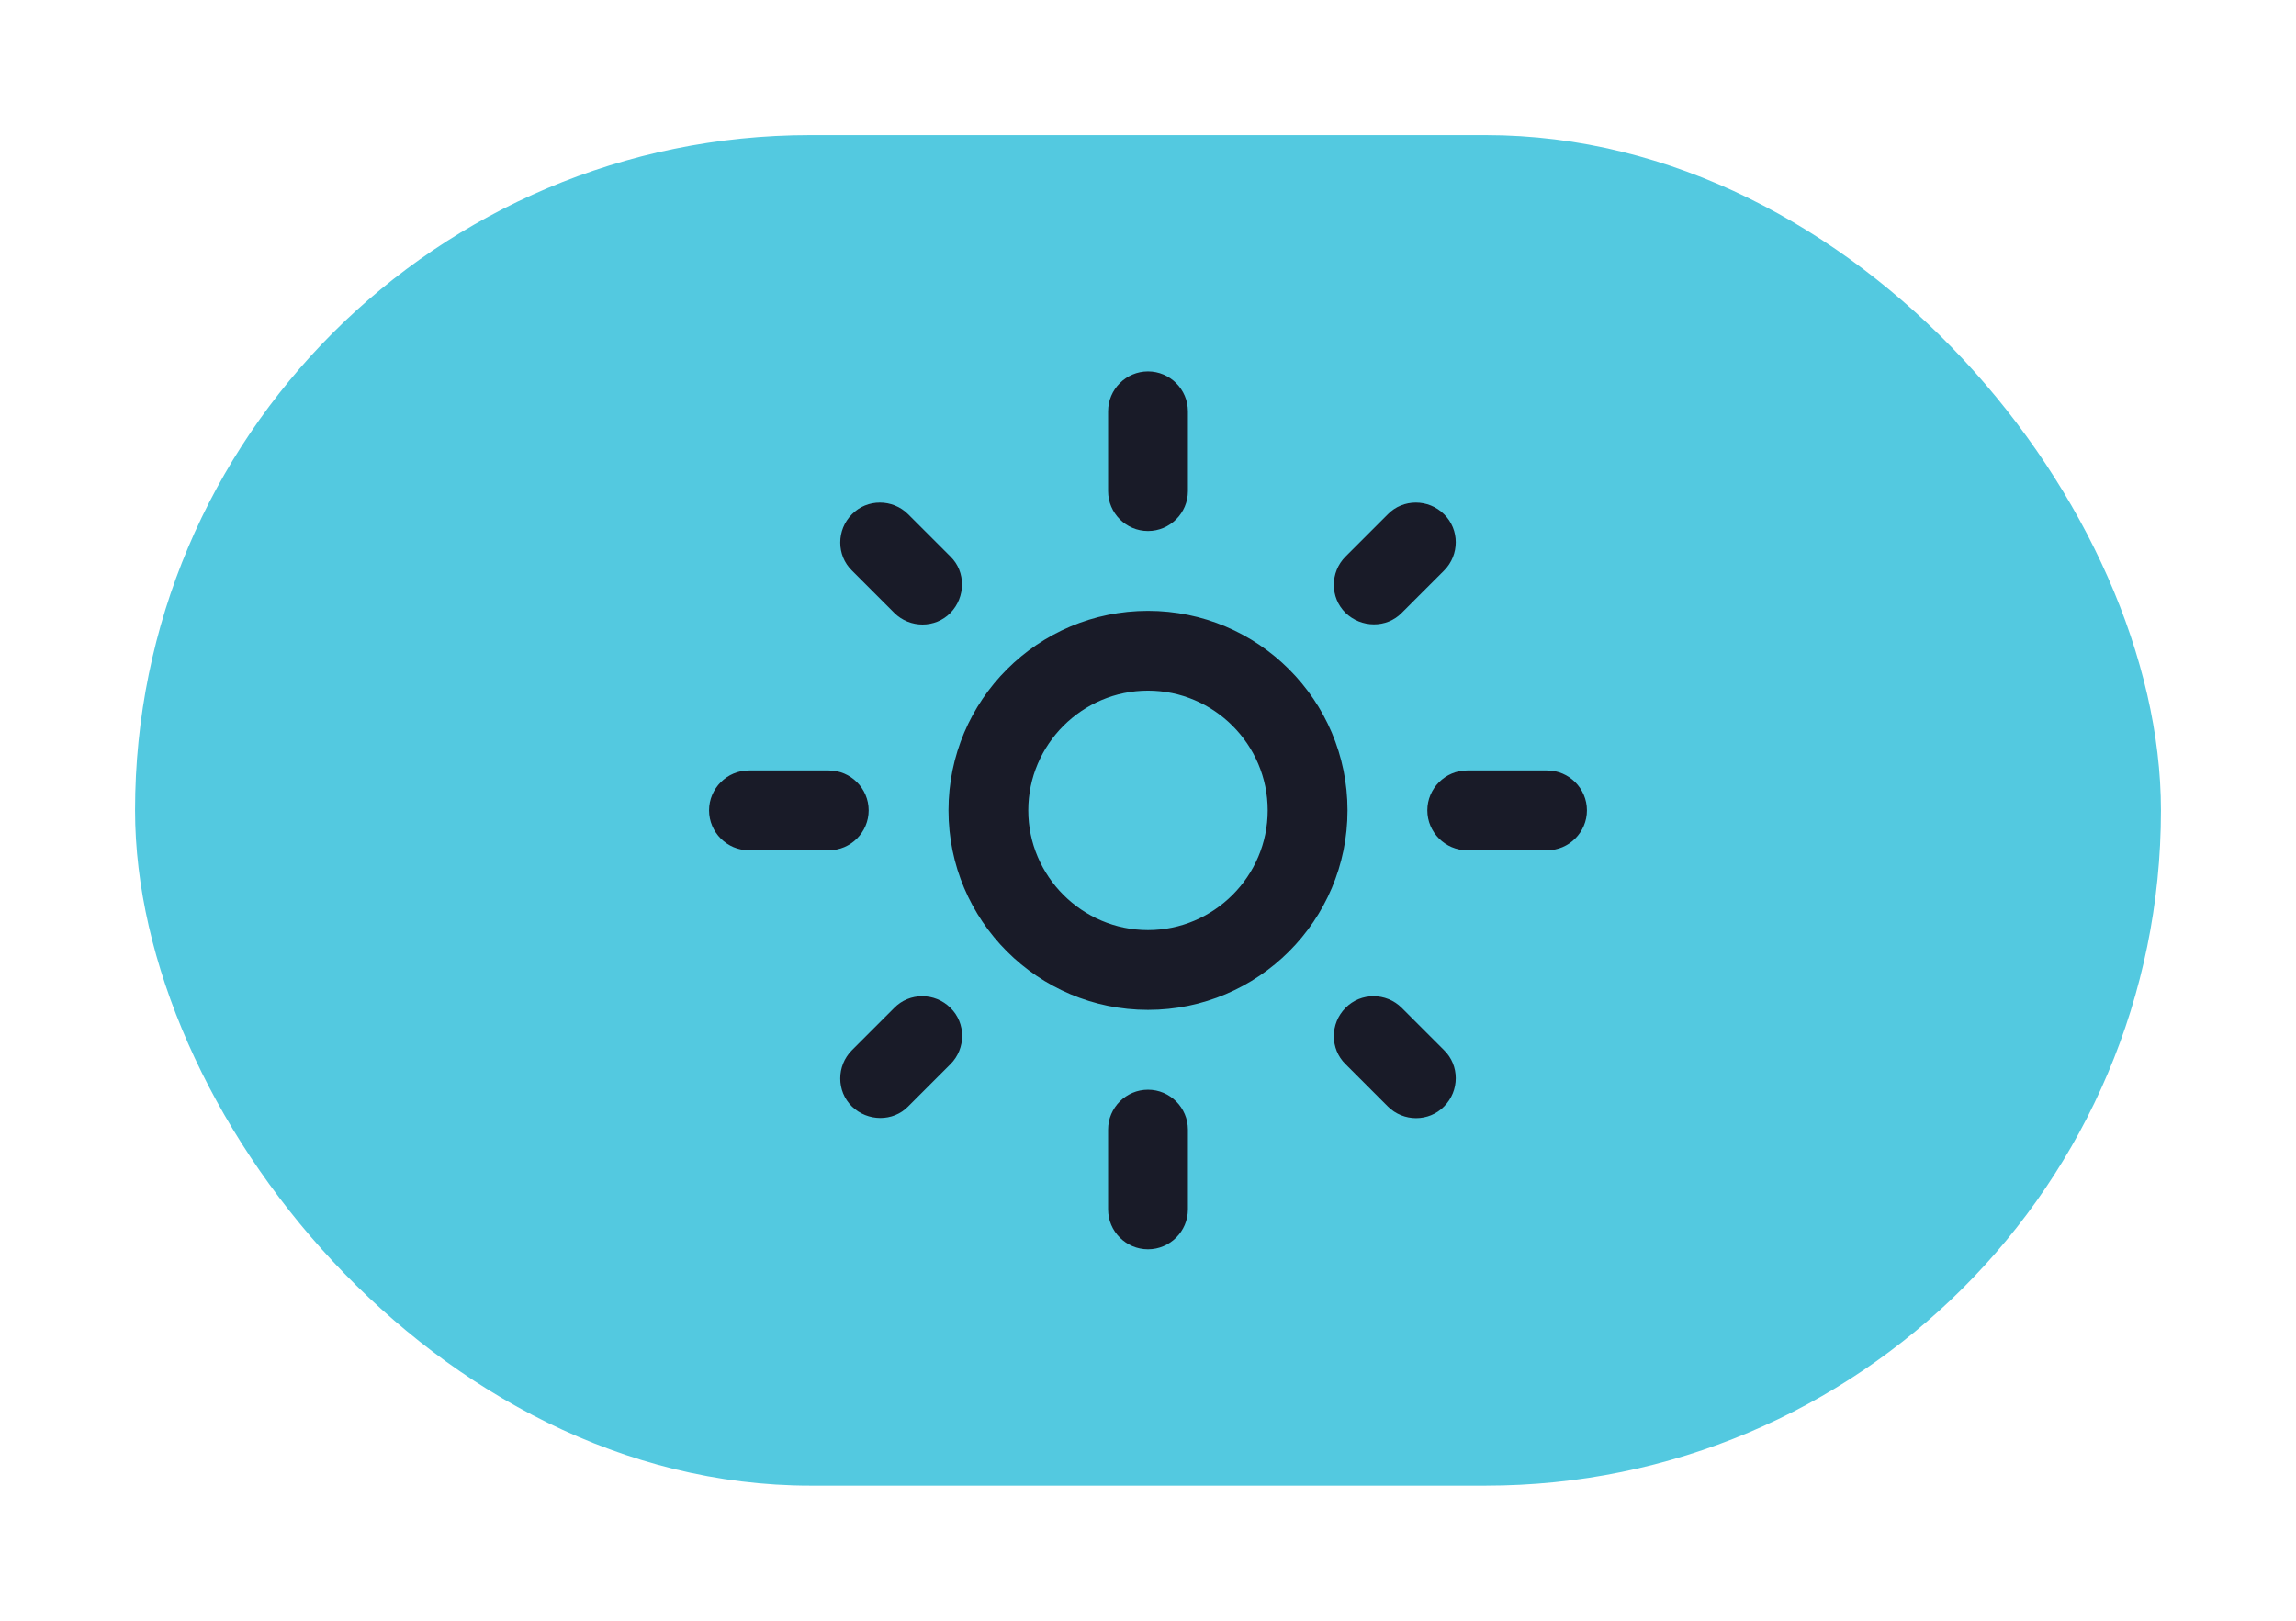 <svg width="68" height="48" viewBox="0 0 68 48" fill="none" xmlns="http://www.w3.org/2000/svg">
<g filter="url(#filter0_d_6_82)">
<rect x="4" width="60" height="40" rx="20" fill="#53C9E0"/>
<path d="M34 16.454C35.95 16.454 37.545 18.05 37.545 20C37.545 21.95 35.95 23.546 34 23.546C32.05 23.546 30.454 21.95 30.454 20C30.454 18.05 32.05 16.454 34 16.454ZM34 14.091C30.738 14.091 28.091 16.738 28.091 20C28.091 23.262 30.738 25.909 34 25.909C37.262 25.909 39.909 23.262 39.909 20C39.909 16.738 37.262 14.091 34 14.091ZM22.182 21.182H24.546C25.195 21.182 25.727 20.65 25.727 20C25.727 19.35 25.195 18.818 24.546 18.818H22.182C21.532 18.818 21 19.35 21 20C21 20.65 21.532 21.182 22.182 21.182ZM43.455 21.182H45.818C46.468 21.182 47 20.65 47 20C47 19.35 46.468 18.818 45.818 18.818H43.455C42.804 18.818 42.273 19.35 42.273 20C42.273 20.65 42.804 21.182 43.455 21.182ZM32.818 8.182V10.546C32.818 11.195 33.35 11.727 34 11.727C34.65 11.727 35.182 11.195 35.182 10.546V8.182C35.182 7.532 34.65 7 34 7C33.35 7 32.818 7.532 32.818 8.182ZM32.818 29.454V31.818C32.818 32.468 33.35 33 34 33C34.65 33 35.182 32.468 35.182 31.818V29.454C35.182 28.805 34.65 28.273 34 28.273C33.35 28.273 32.818 28.805 32.818 29.454ZM26.897 11.231C26.436 10.77 25.68 10.77 25.231 11.231C24.77 11.692 24.77 12.448 25.231 12.897L26.484 14.15C26.945 14.611 27.701 14.611 28.15 14.15C28.599 13.689 28.611 12.933 28.15 12.484L26.897 11.231ZM41.516 25.85C41.056 25.389 40.299 25.389 39.85 25.85C39.389 26.311 39.389 27.067 39.85 27.516L41.103 28.769C41.564 29.23 42.32 29.23 42.769 28.769C43.23 28.308 43.23 27.552 42.769 27.103L41.516 25.85ZM42.769 12.897C43.23 12.436 43.23 11.68 42.769 11.231C42.308 10.77 41.552 10.77 41.103 11.231L39.85 12.484C39.389 12.944 39.389 13.701 39.85 14.15C40.311 14.599 41.067 14.611 41.516 14.15L42.769 12.897ZM28.15 27.516C28.611 27.055 28.611 26.299 28.15 25.85C27.689 25.389 26.933 25.389 26.484 25.85L25.231 27.103C24.77 27.564 24.77 28.32 25.231 28.769C25.692 29.218 26.448 29.23 26.897 28.769L28.15 27.516Z" fill="#191B28"/>
</g>
<defs>
<filter id="filter0_d_6_82" x="0" y="0" width="68" height="48" filterUnits="userSpaceOnUse" color-interpolation-filters="sRGB">
<feFlood flood-opacity="0" result="BackgroundImageFix"/>
<feColorMatrix in="SourceAlpha" type="matrix" values="0 0 0 0 0 0 0 0 0 0 0 0 0 0 0 0 0 0 127 0" result="hardAlpha"/>
<feOffset dy="4"/>
<feGaussianBlur stdDeviation="2"/>
<feComposite in2="hardAlpha" operator="out"/>
<feColorMatrix type="matrix" values="0 0 0 0 0 0 0 0 0 0 0 0 0 0 0 0 0 0 0.25 0"/>
<feBlend mode="normal" in2="BackgroundImageFix" result="effect1_dropShadow_6_82"/>
<feBlend mode="normal" in="SourceGraphic" in2="effect1_dropShadow_6_82" result="shape"/>
</filter>
</defs>
</svg>
